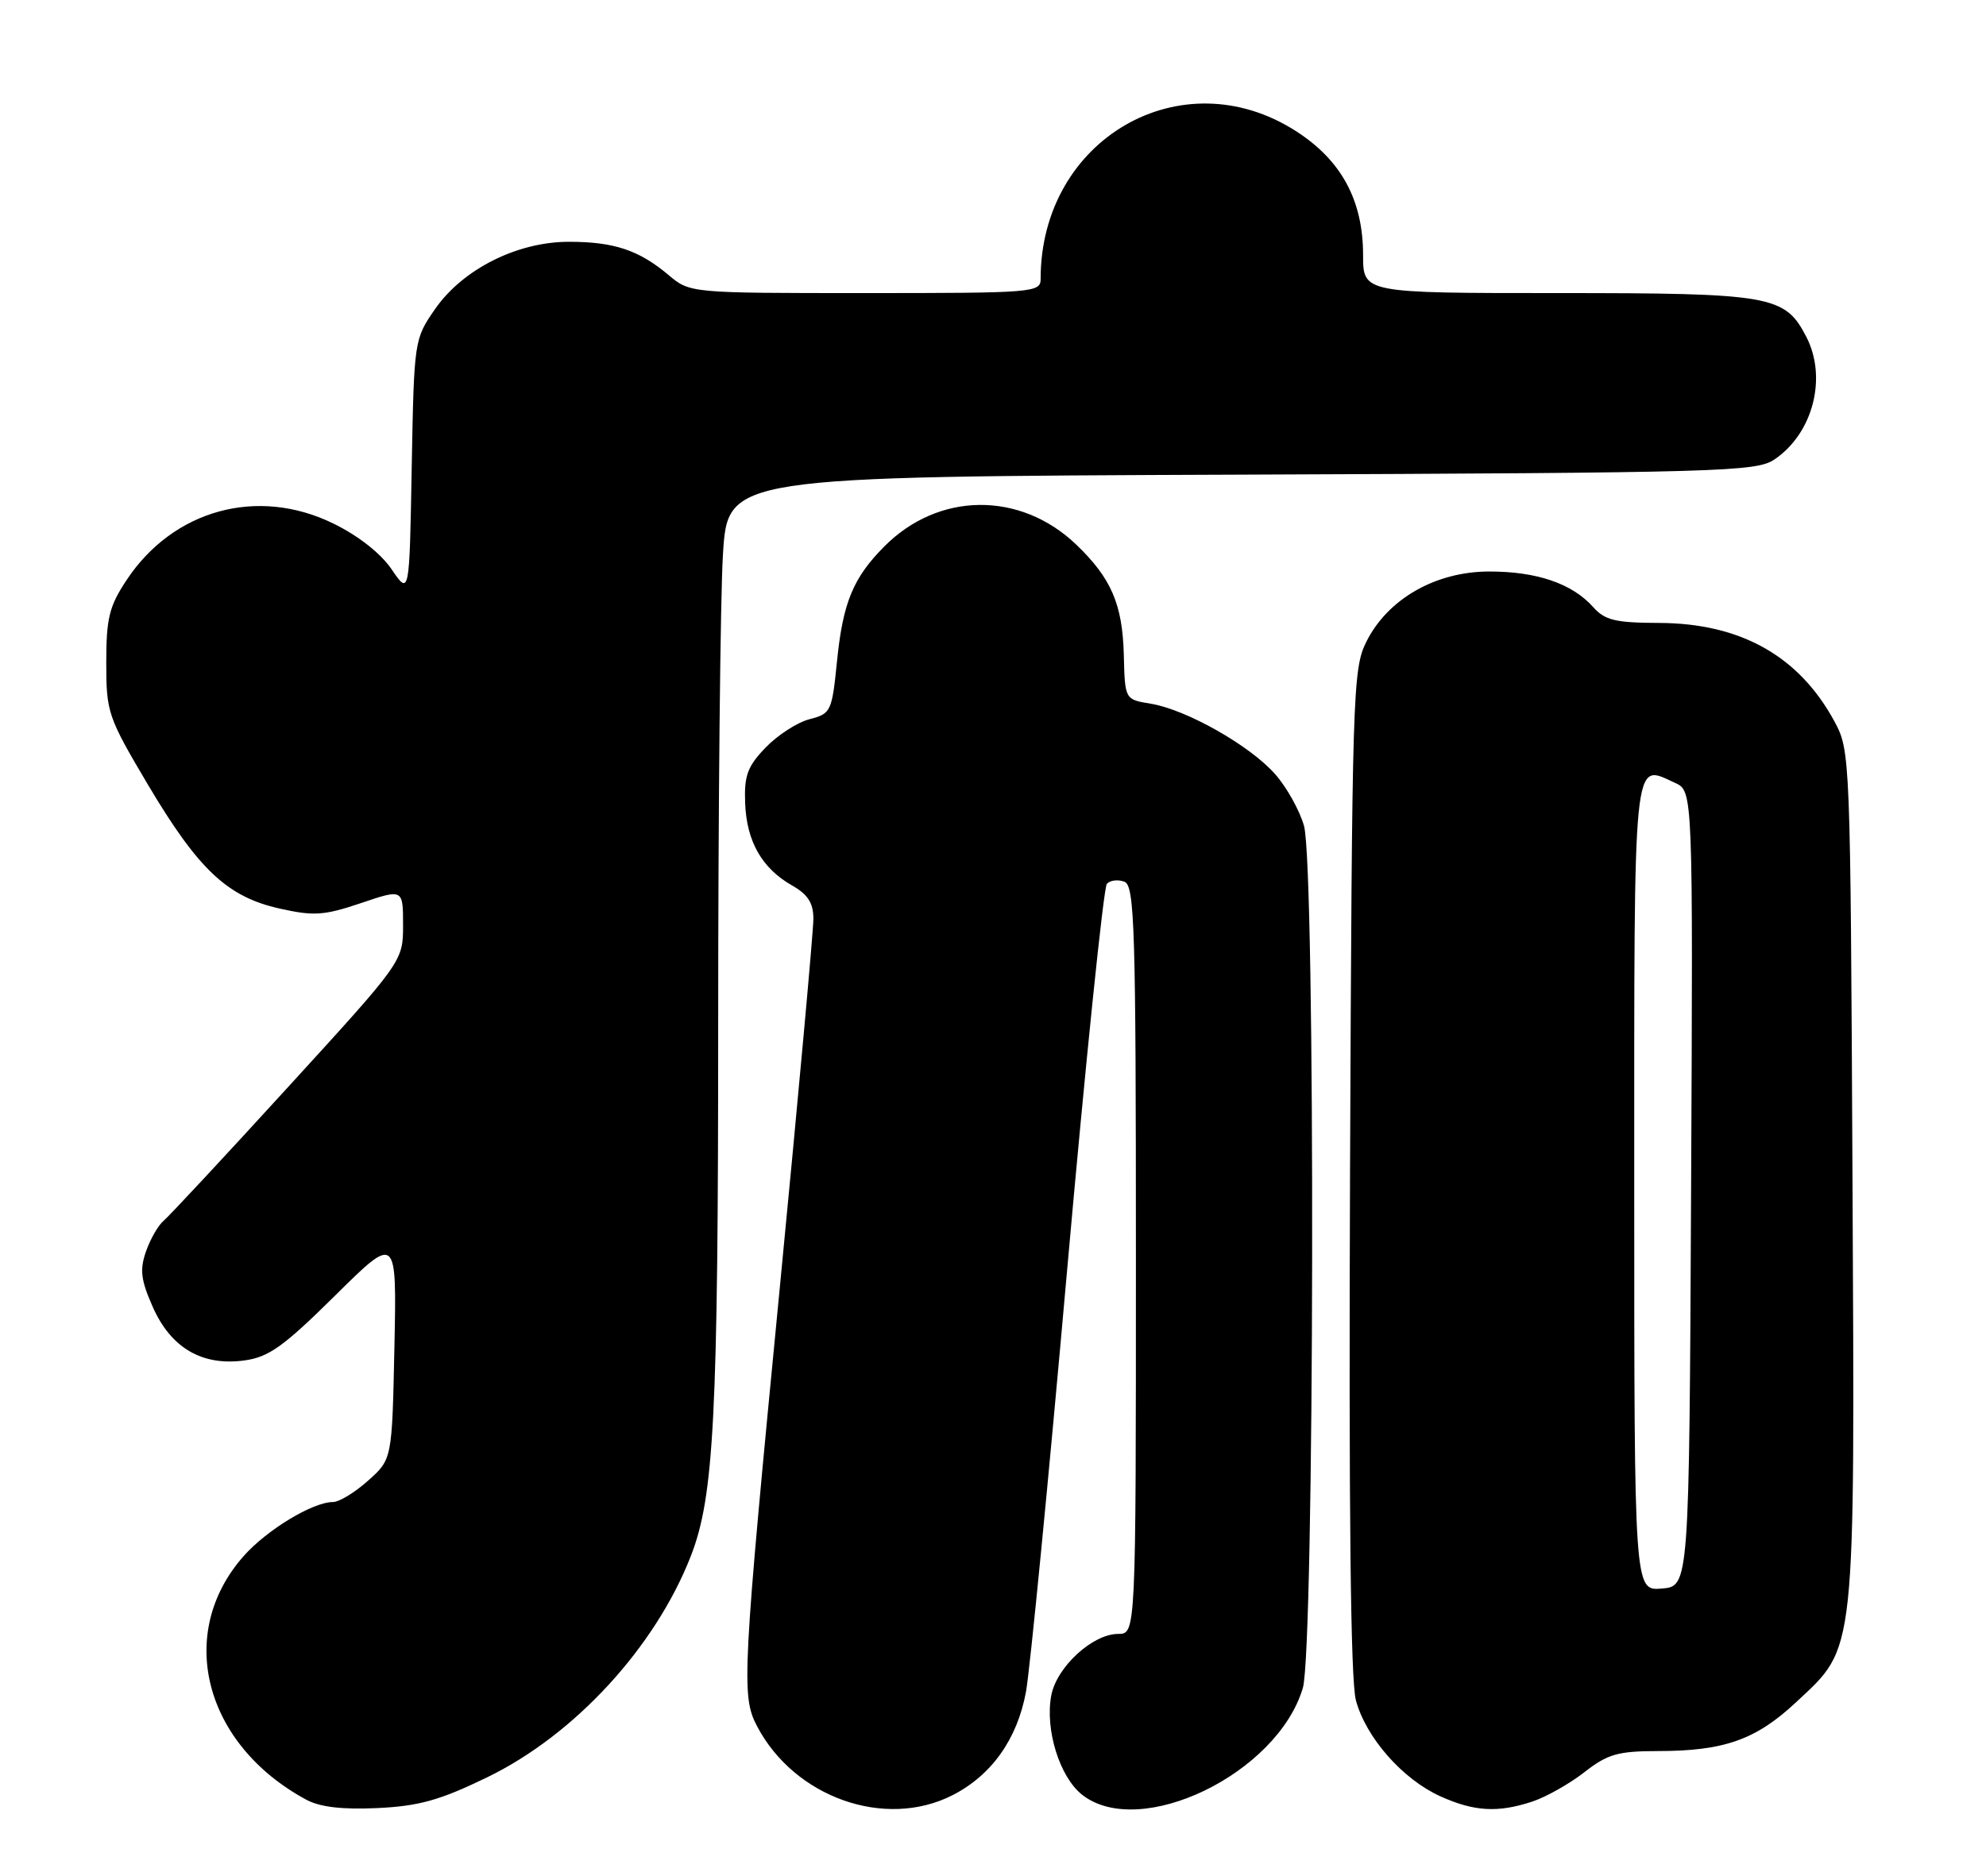 <?xml version="1.0" encoding="UTF-8" standalone="no"?>
<!DOCTYPE svg PUBLIC "-//W3C//DTD SVG 1.1//EN" "http://www.w3.org/Graphics/SVG/1.1/DTD/svg11.dtd" >
<svg xmlns="http://www.w3.org/2000/svg" xmlns:xlink="http://www.w3.org/1999/xlink" version="1.1" viewBox="0 0 271 256">
 <g >
 <path fill="currentColor"
d=" M 66.48 242.57 C 78.38 236.80 89.38 224.86 94.25 212.42 C 97.44 204.28 98.00 193.37 98.00 139.58 C 98.00 110.28 98.29 81.53 98.65 75.68 C 99.30 65.05 99.30 65.05 169.40 64.78 C 235.12 64.52 239.67 64.39 242.16 62.69 C 247.40 59.13 249.36 51.54 246.48 45.97 C 243.56 40.32 241.74 40.00 212.55 40.00 C 186.00 40.00 186.00 40.00 186.00 34.82 C 186.00 27.34 183.04 21.87 176.83 17.89 C 161.21 7.87 142.00 18.99 142.00 38.05 C 142.00 39.93 141.13 40.00 118.08 40.00 C 94.15 40.00 94.15 40.00 91.22 37.53 C 87.18 34.13 83.78 33.00 77.63 33.00 C 70.57 33.00 63.15 36.73 59.36 42.19 C 56.52 46.30 56.50 46.42 56.18 63.80 C 55.87 81.27 55.87 81.27 53.45 77.72 C 51.98 75.54 48.89 73.11 45.48 71.45 C 35.16 66.40 23.63 69.55 17.26 79.19 C 14.90 82.75 14.50 84.38 14.50 90.43 C 14.50 97.24 14.71 97.85 20.19 107.10 C 27.08 118.70 31.03 122.42 38.19 124.01 C 42.83 125.05 44.23 124.95 49.25 123.26 C 55.00 121.31 55.00 121.31 55.00 126.25 C 55.00 131.19 55.00 131.19 39.33 148.34 C 30.72 157.78 23.06 166.00 22.33 166.61 C 21.59 167.23 20.51 169.11 19.92 170.80 C 19.05 173.30 19.22 174.70 20.84 178.36 C 23.31 183.96 27.57 186.46 33.32 185.68 C 36.67 185.23 38.66 183.81 45.73 176.82 C 54.14 168.50 54.14 168.50 53.82 183.83 C 53.50 199.17 53.50 199.17 50.23 202.08 C 48.44 203.69 46.28 205.00 45.44 205.00 C 42.67 205.00 36.36 208.83 33.20 212.43 C 23.95 222.96 27.85 238.08 41.76 245.61 C 43.65 246.64 46.68 246.99 51.50 246.77 C 57.17 246.50 60.01 245.71 66.48 242.57 Z  M 129.98 245.01 C 135.31 242.29 138.81 237.36 140.00 230.90 C 140.54 227.93 143.07 202.10 145.60 173.50 C 148.14 144.90 150.59 121.10 151.04 120.62 C 151.50 120.13 152.57 120.01 153.43 120.34 C 154.83 120.87 155.00 126.56 155.00 171.97 C 155.00 223.00 155.00 223.00 152.58 223.00 C 149.09 223.00 144.18 227.52 143.45 231.40 C 142.58 236.06 144.59 242.53 147.66 244.95 C 155.55 251.15 174.30 242.09 177.78 230.38 C 179.37 225.01 179.52 118.42 177.94 112.72 C 177.36 110.65 175.60 107.47 174.01 105.67 C 170.58 101.76 161.87 96.83 157.00 96.04 C 153.50 95.47 153.50 95.47 153.35 89.37 C 153.17 82.46 151.63 78.90 146.84 74.31 C 139.19 67.01 128.05 67.13 120.66 74.59 C 116.41 78.87 115.02 82.25 114.22 90.19 C 113.52 97.13 113.40 97.40 110.46 98.16 C 108.79 98.59 106.09 100.34 104.46 102.04 C 101.99 104.61 101.53 105.87 101.68 109.63 C 101.88 114.84 103.97 118.51 108.08 120.85 C 110.24 122.07 110.99 123.25 110.99 125.40 C 111.00 126.99 108.95 149.49 106.44 175.40 C 101.29 228.54 101.14 231.45 103.28 235.55 C 108.38 245.32 120.77 249.71 129.98 245.01 Z  M 209.10 245.88 C 210.97 245.26 214.16 243.46 216.19 241.88 C 219.36 239.40 220.77 239.00 226.19 238.99 C 235.26 238.99 239.60 237.45 245.08 232.33 C 253.33 224.61 253.10 226.71 252.78 160.40 C 252.50 103.25 252.47 102.45 250.34 98.50 C 245.51 89.55 237.53 85.06 226.40 85.02 C 220.43 85.00 219.01 84.66 217.40 82.86 C 214.54 79.65 209.73 78.00 203.23 78.00 C 195.89 78.00 189.34 81.75 186.43 87.62 C 184.59 91.32 184.49 94.67 184.22 159.79 C 184.04 205.96 184.29 229.37 185.02 232.06 C 186.38 237.13 191.36 242.80 196.49 245.14 C 201.15 247.25 204.37 247.44 209.10 245.88 Z  M 223.00 162.03 C 223.00 101.88 222.76 104.20 228.57 106.85 C 231.02 107.96 231.02 107.96 230.76 162.23 C 230.50 216.50 230.50 216.50 226.75 216.81 C 223.00 217.12 223.00 217.12 223.00 162.03 Z "/>
</g>
</svg>
